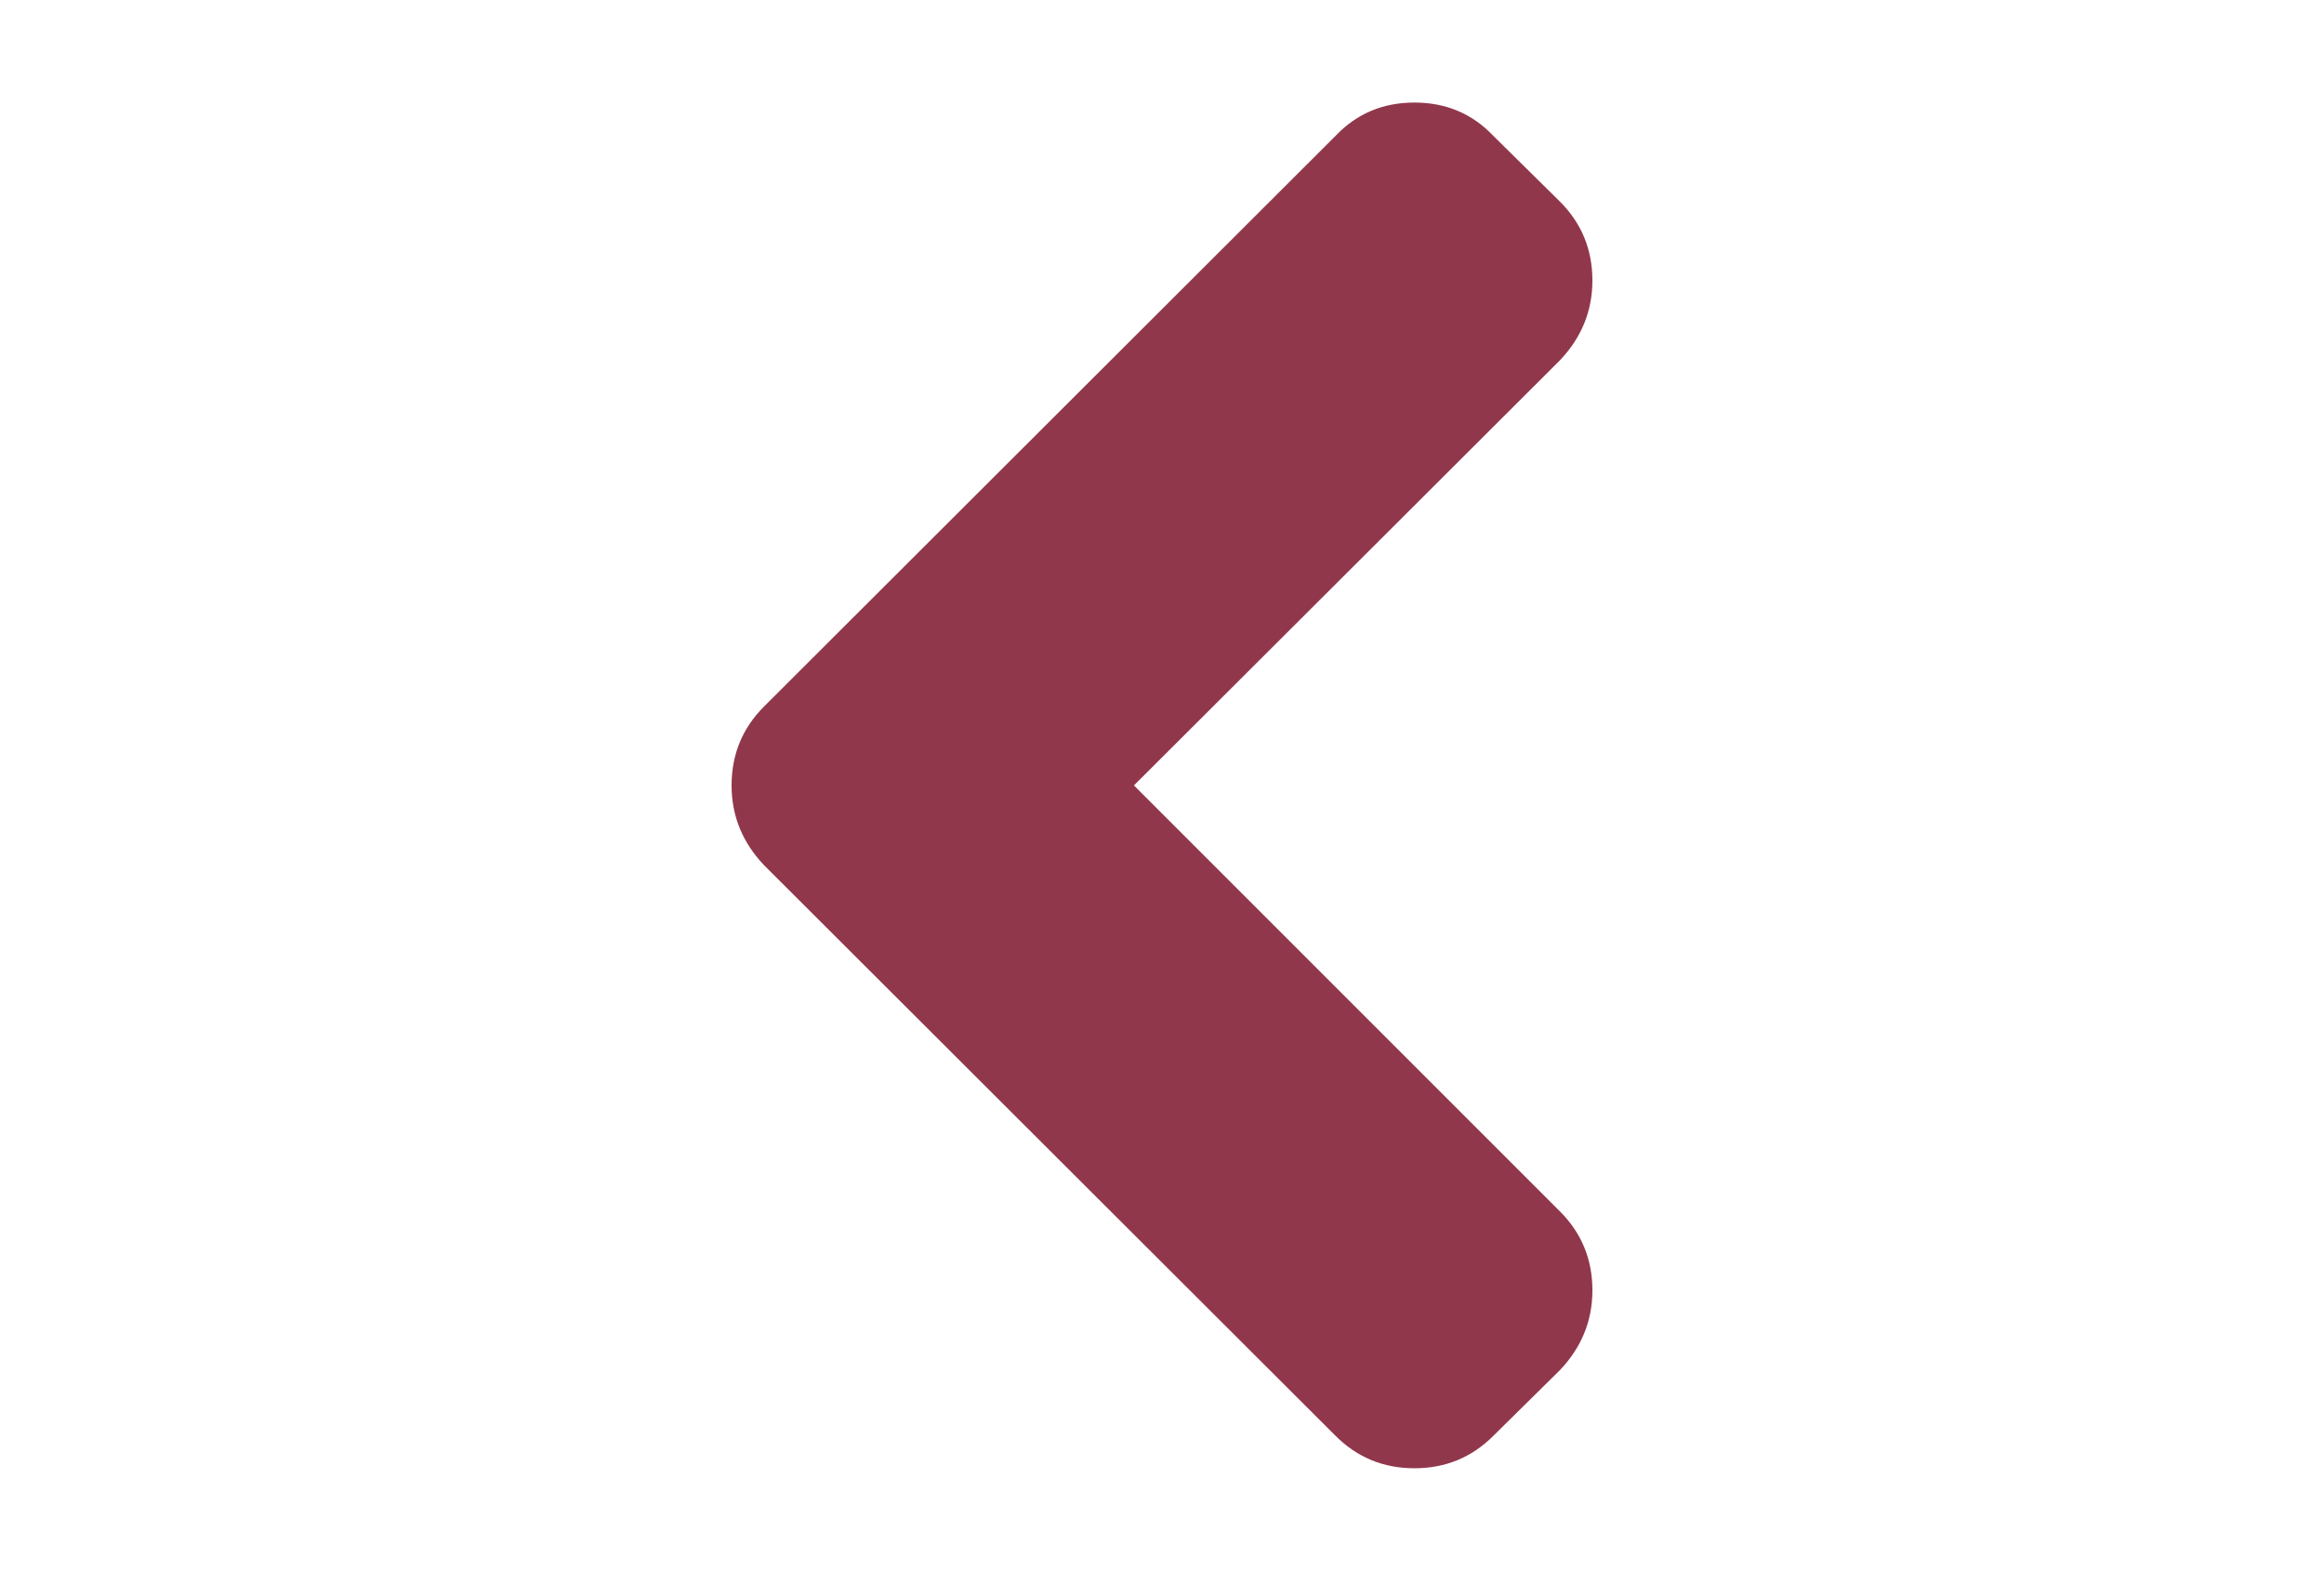 <?xml version="1.0" encoding="UTF-8" standalone="no"?>
<!-- Generator: Adobe Illustrator 16.0.4, SVG Export Plug-In . SVG Version: 6.00 Build 0)  -->

<svg
   xmlns:dc="http://purl.org/dc/elements/1.1/"
   xmlns:cc="http://creativecommons.org/ns#"
   xmlns:rdf="http://www.w3.org/1999/02/22-rdf-syntax-ns#"
   xmlns:svg="http://www.w3.org/2000/svg"
   xmlns="http://www.w3.org/2000/svg"
   xmlns:sodipodi="http://sodipodi.sourceforge.net/DTD/sodipodi-0.dtd"
   xmlns:inkscape="http://www.inkscape.org/namespaces/inkscape"
   version="1.1"
   id="Capa_1"
   x="0px"
   y="0px"
   width="216px"
   height="146px"
   viewBox="0 0 216 146"
   enable-background="new 0 0 216 146"
   xml:space="preserve"
   inkscape:version="0.48.3.1 r9886"
   sodipodi:docname="kiri.svg"><defs
   id="defs7" /><sodipodi:namedview
   pagecolor="#ffffff"
   bordercolor="#666666"
   borderopacity="1"
   objecttolerance="10"
   gridtolerance="10"
   guidetolerance="10"
   inkscape:pageopacity="0"
   inkscape:pageshadow="2"
   inkscape:window-width="640"
   inkscape:window-height="480"
   id="namedview5"
   showgrid="false"
   inkscape:zoom="1.5648148"
   inkscape:cx="108"
   inkscape:cy="73"
   inkscape:window-x="111"
   inkscape:window-y="183"
   inkscape:window-maximized="0"
   inkscape:current-layer="Capa_1" />
<path
   d="M 71.011,65.667 124.13,12.628 c 1.956,-2.064 4.399,-3.096 7.333,-3.096 2.934,0 5.377,1.033 7.333,3.096 l 6.192,6.111 c 2.01,2.01 3.015,4.453 3.015,7.332 0,2.824 -1.005,5.296 -3.015,7.414 L 105.392,73 l 39.597,39.596 c 2.01,2.01 3.015,4.454 3.015,7.333 0,2.824 -1.005,5.296 -3.015,7.414 l -6.192,6.11 c -2.01,2.01 -4.455,3.015 -7.333,3.015 -2.879,0 -5.324,-1.005 -7.333,-3.015 L 71.011,80.414 c -2.01,-2.118 -3.016,-4.59 -3.016,-7.414 0,-2.879 1.006,-5.323 3.016,-7.333 z"
   id="path3"
   style="fill:#91374b;fill-opacity:1"
   inkscape:connector-curvature="0" />
</svg>